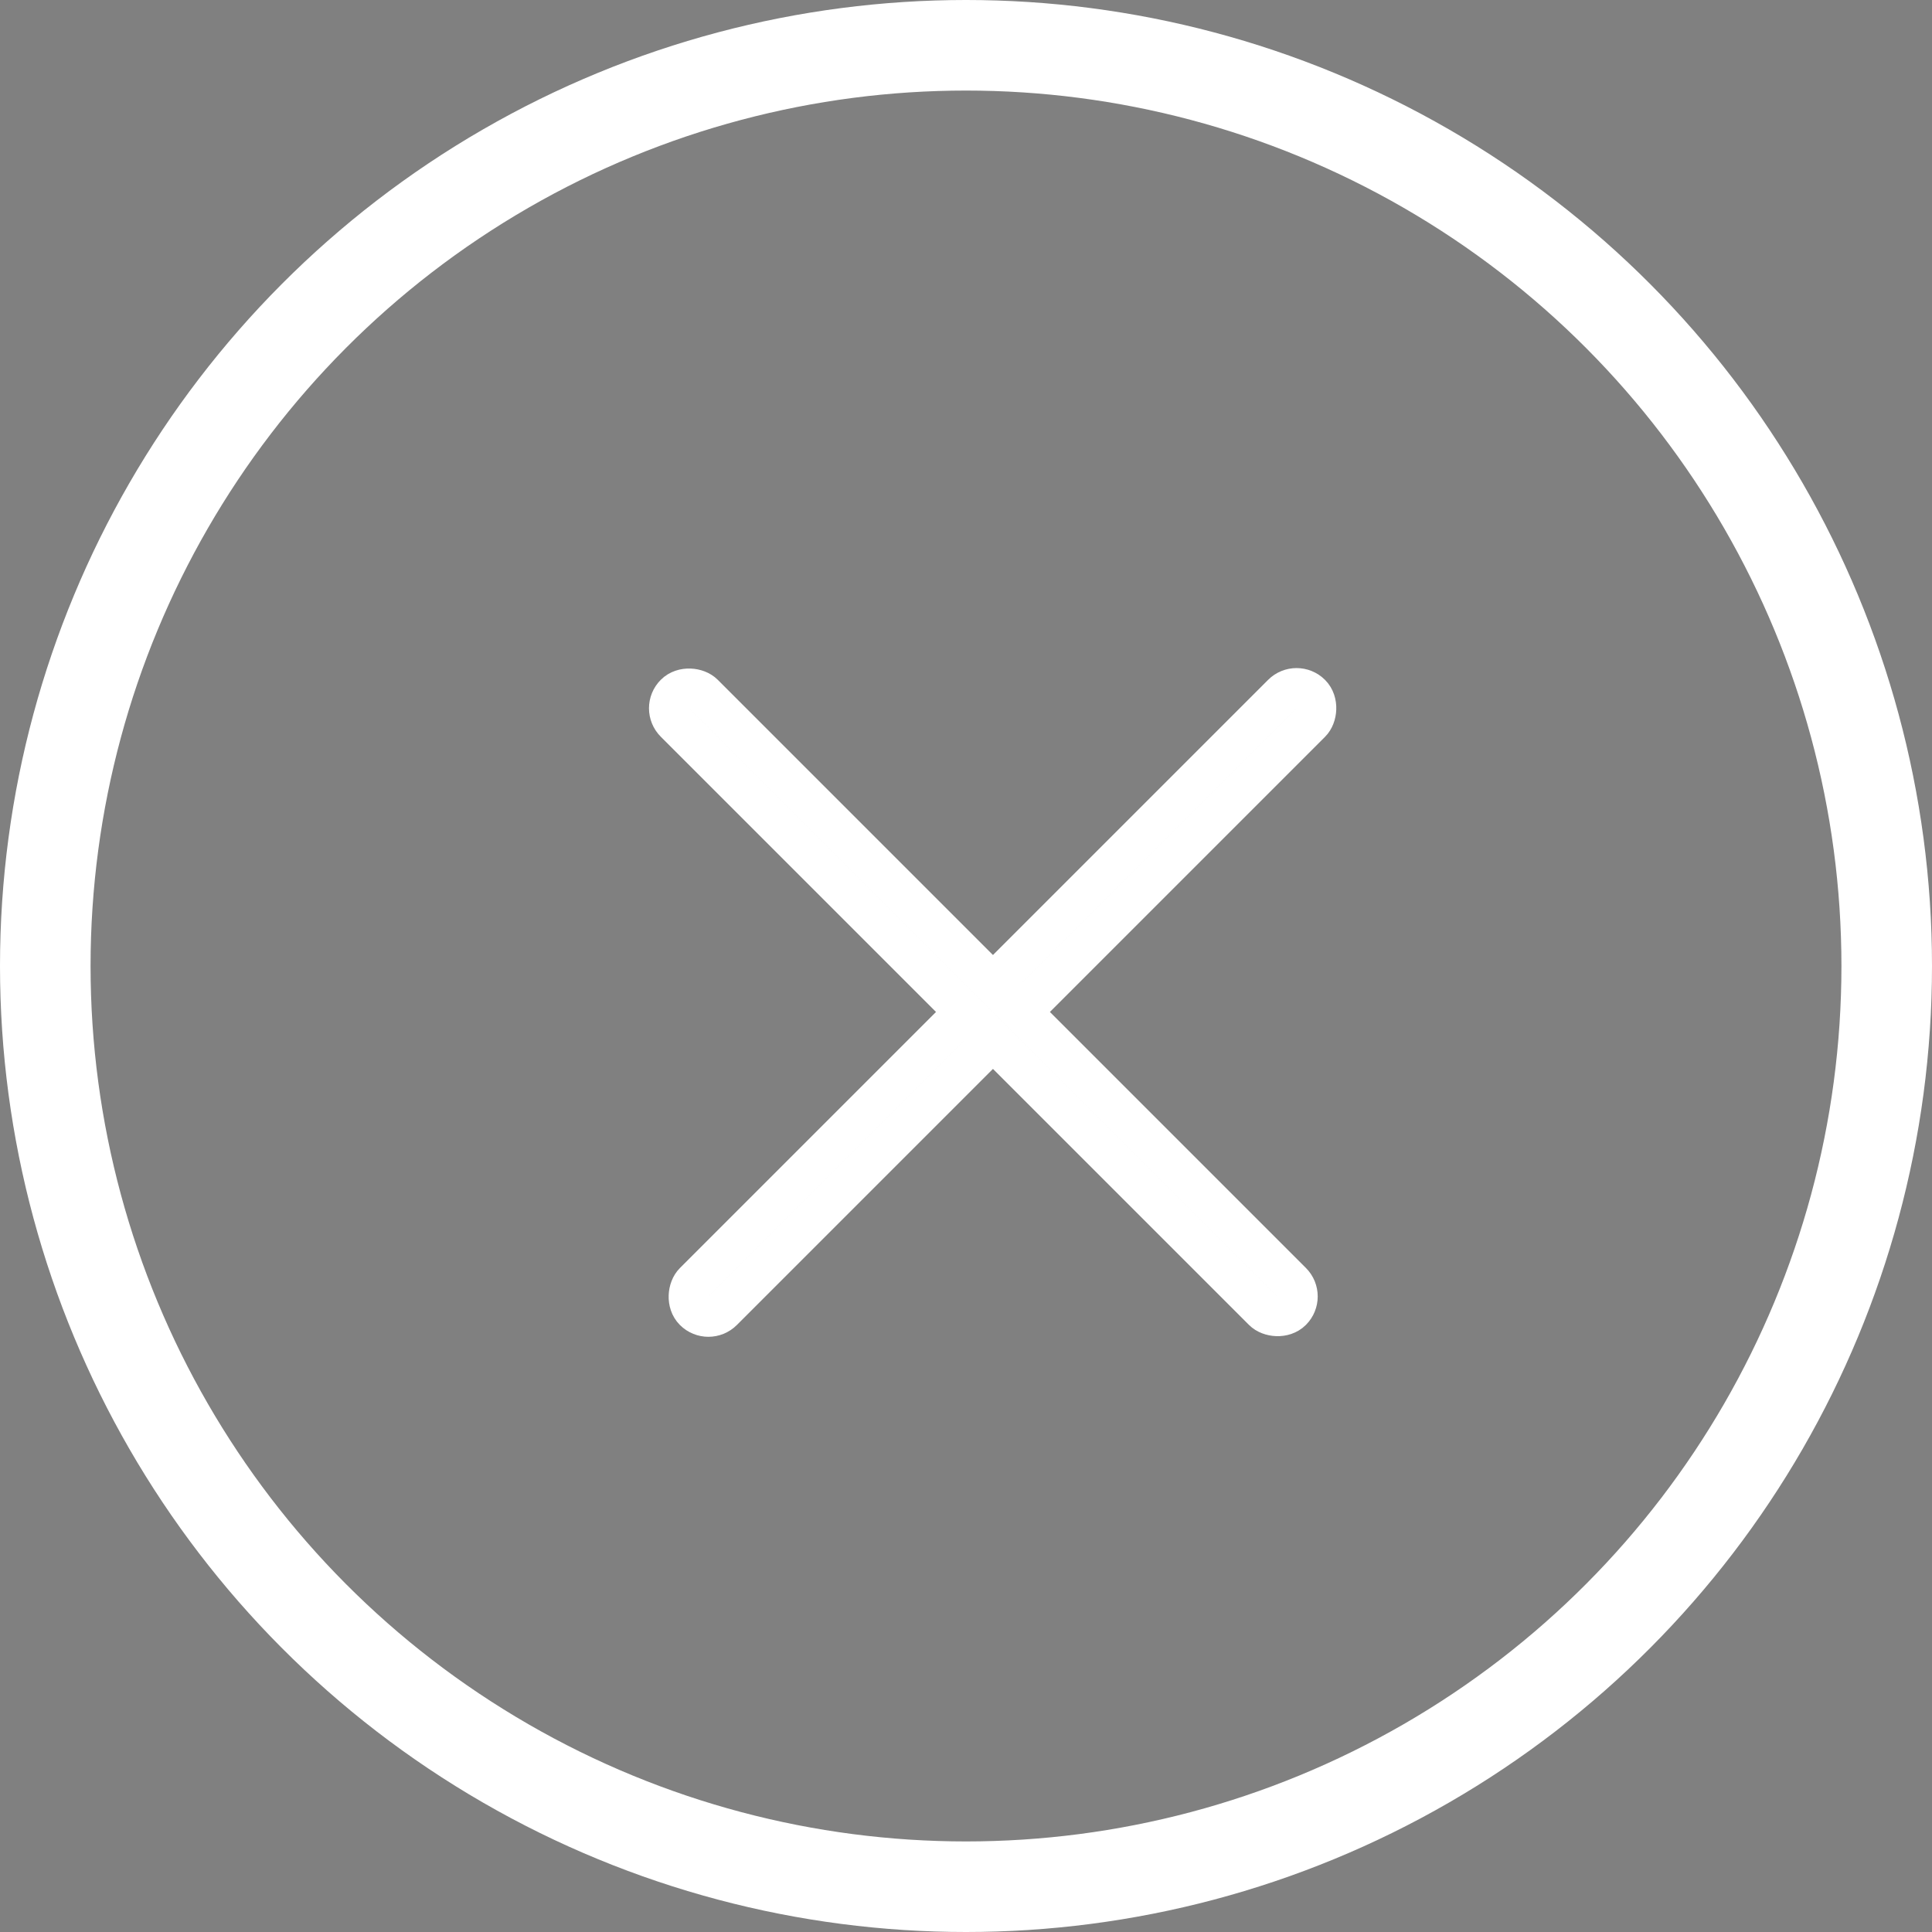 <svg width="32" height="32" viewBox="0 0 32 32" fill="none" xmlns="http://www.w3.org/2000/svg">
<rect x="0" y="0" width="32" height="32" fill="#808080" stroke="none"/>
<circle cx="16" cy="16" r="15.25" stroke="white" stroke-width="1.5"/>
<rect x="21.475" y="11.261" width="0.667" height="14.444" rx="0.333" transform="rotate(45 21.475 11.261)" fill="#123447" stroke="white" stroke-width="0.667"/>
<rect x="21.63" y="21.473" width="0.667" height="14.444" rx="0.333" transform="rotate(135 21.63 21.473)" fill="#123447" stroke="white" stroke-width="0.667"/>
</svg>

